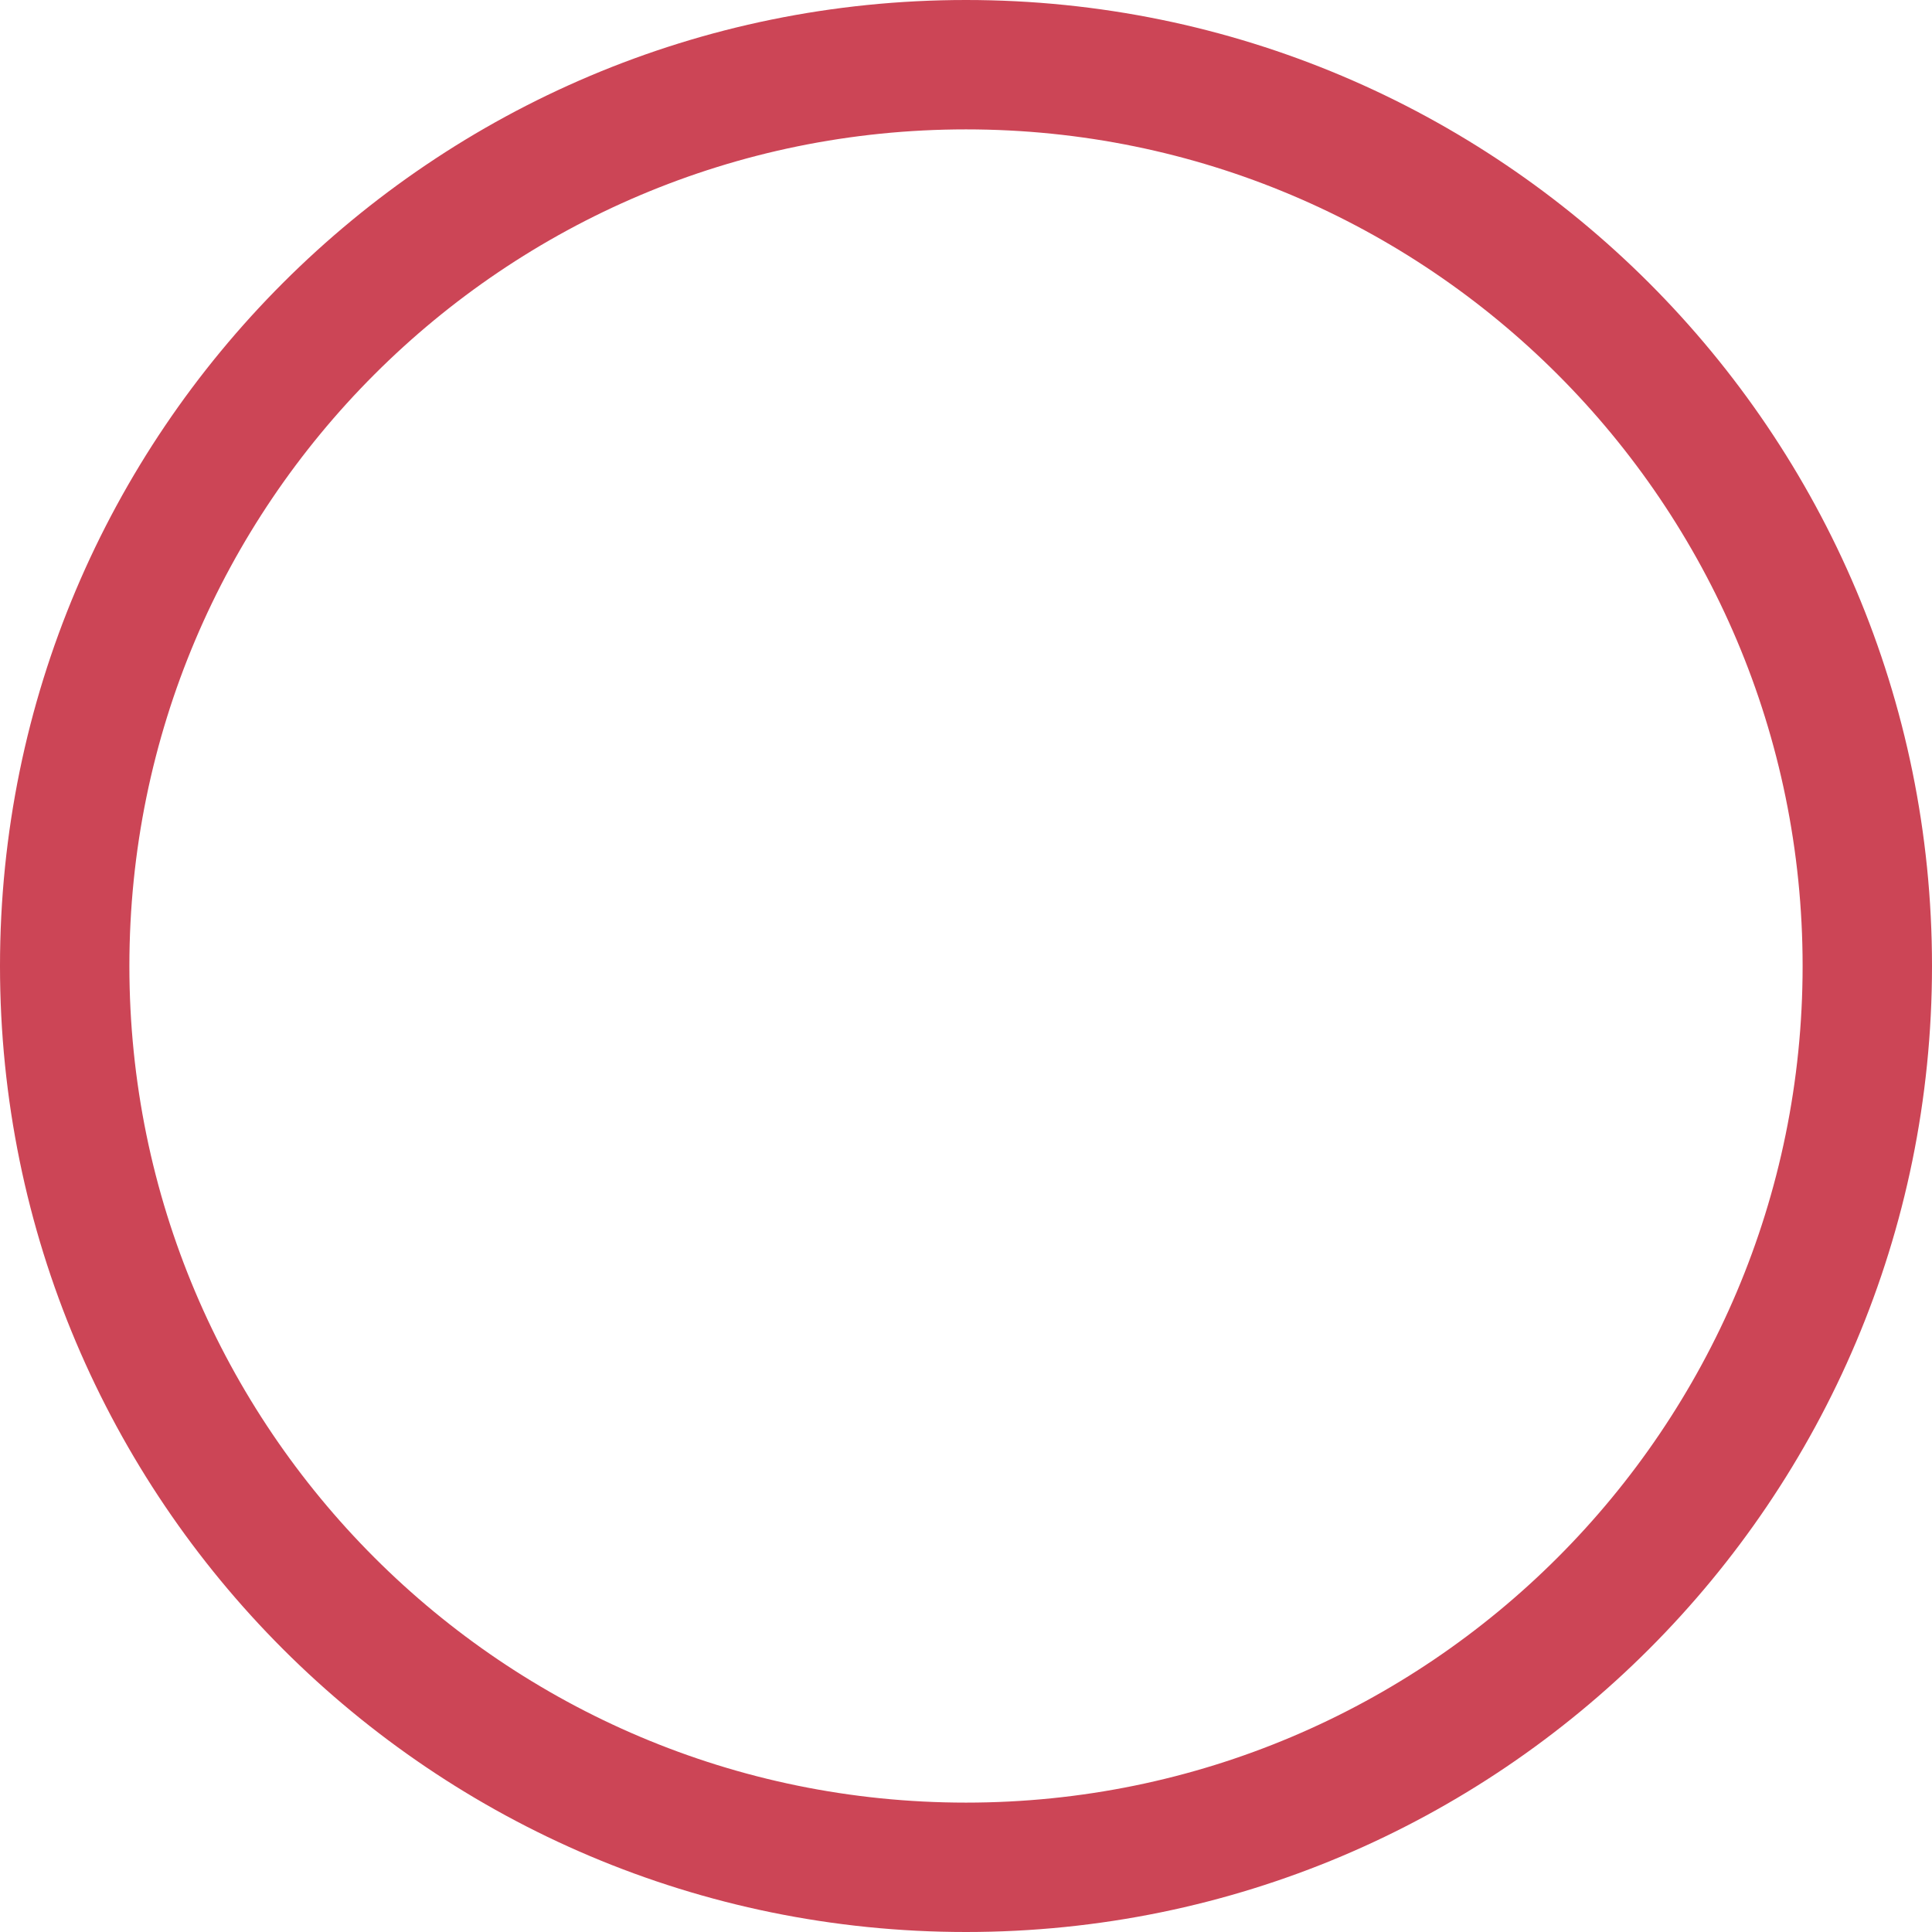 ﻿<?xml version="1.0" encoding="utf-8"?>
<svg version="1.1" xmlns:xlink="http://www.w3.org/1999/xlink" width="94px" height="94px" xmlns="http://www.w3.org/2000/svg">
  <g transform="matrix(1 0 0 1 -264 -240 )">
    <path d="M 94 47  C 94 72.957  72.957 94  47 94  C 21.043 94  0 72.957  0 47  C 0 21.043  21.043 0  47 0  C 72.957 0  94 21.043  94 47  Z M 6.295 47  C 6.295 69.481  24.519 87.705  47 87.705  C 69.481 87.705  87.705 69.481  87.705 47  C 87.705 24.519  69.481 6.295  47 6.295  C 24.519 6.295  6.295 24.519  6.295 47  Z " fill-rule="nonzero" fill="#cc4556" stroke="none" transform="matrix(1 0 0 1 264 240 )" />
  </g>
</svg>